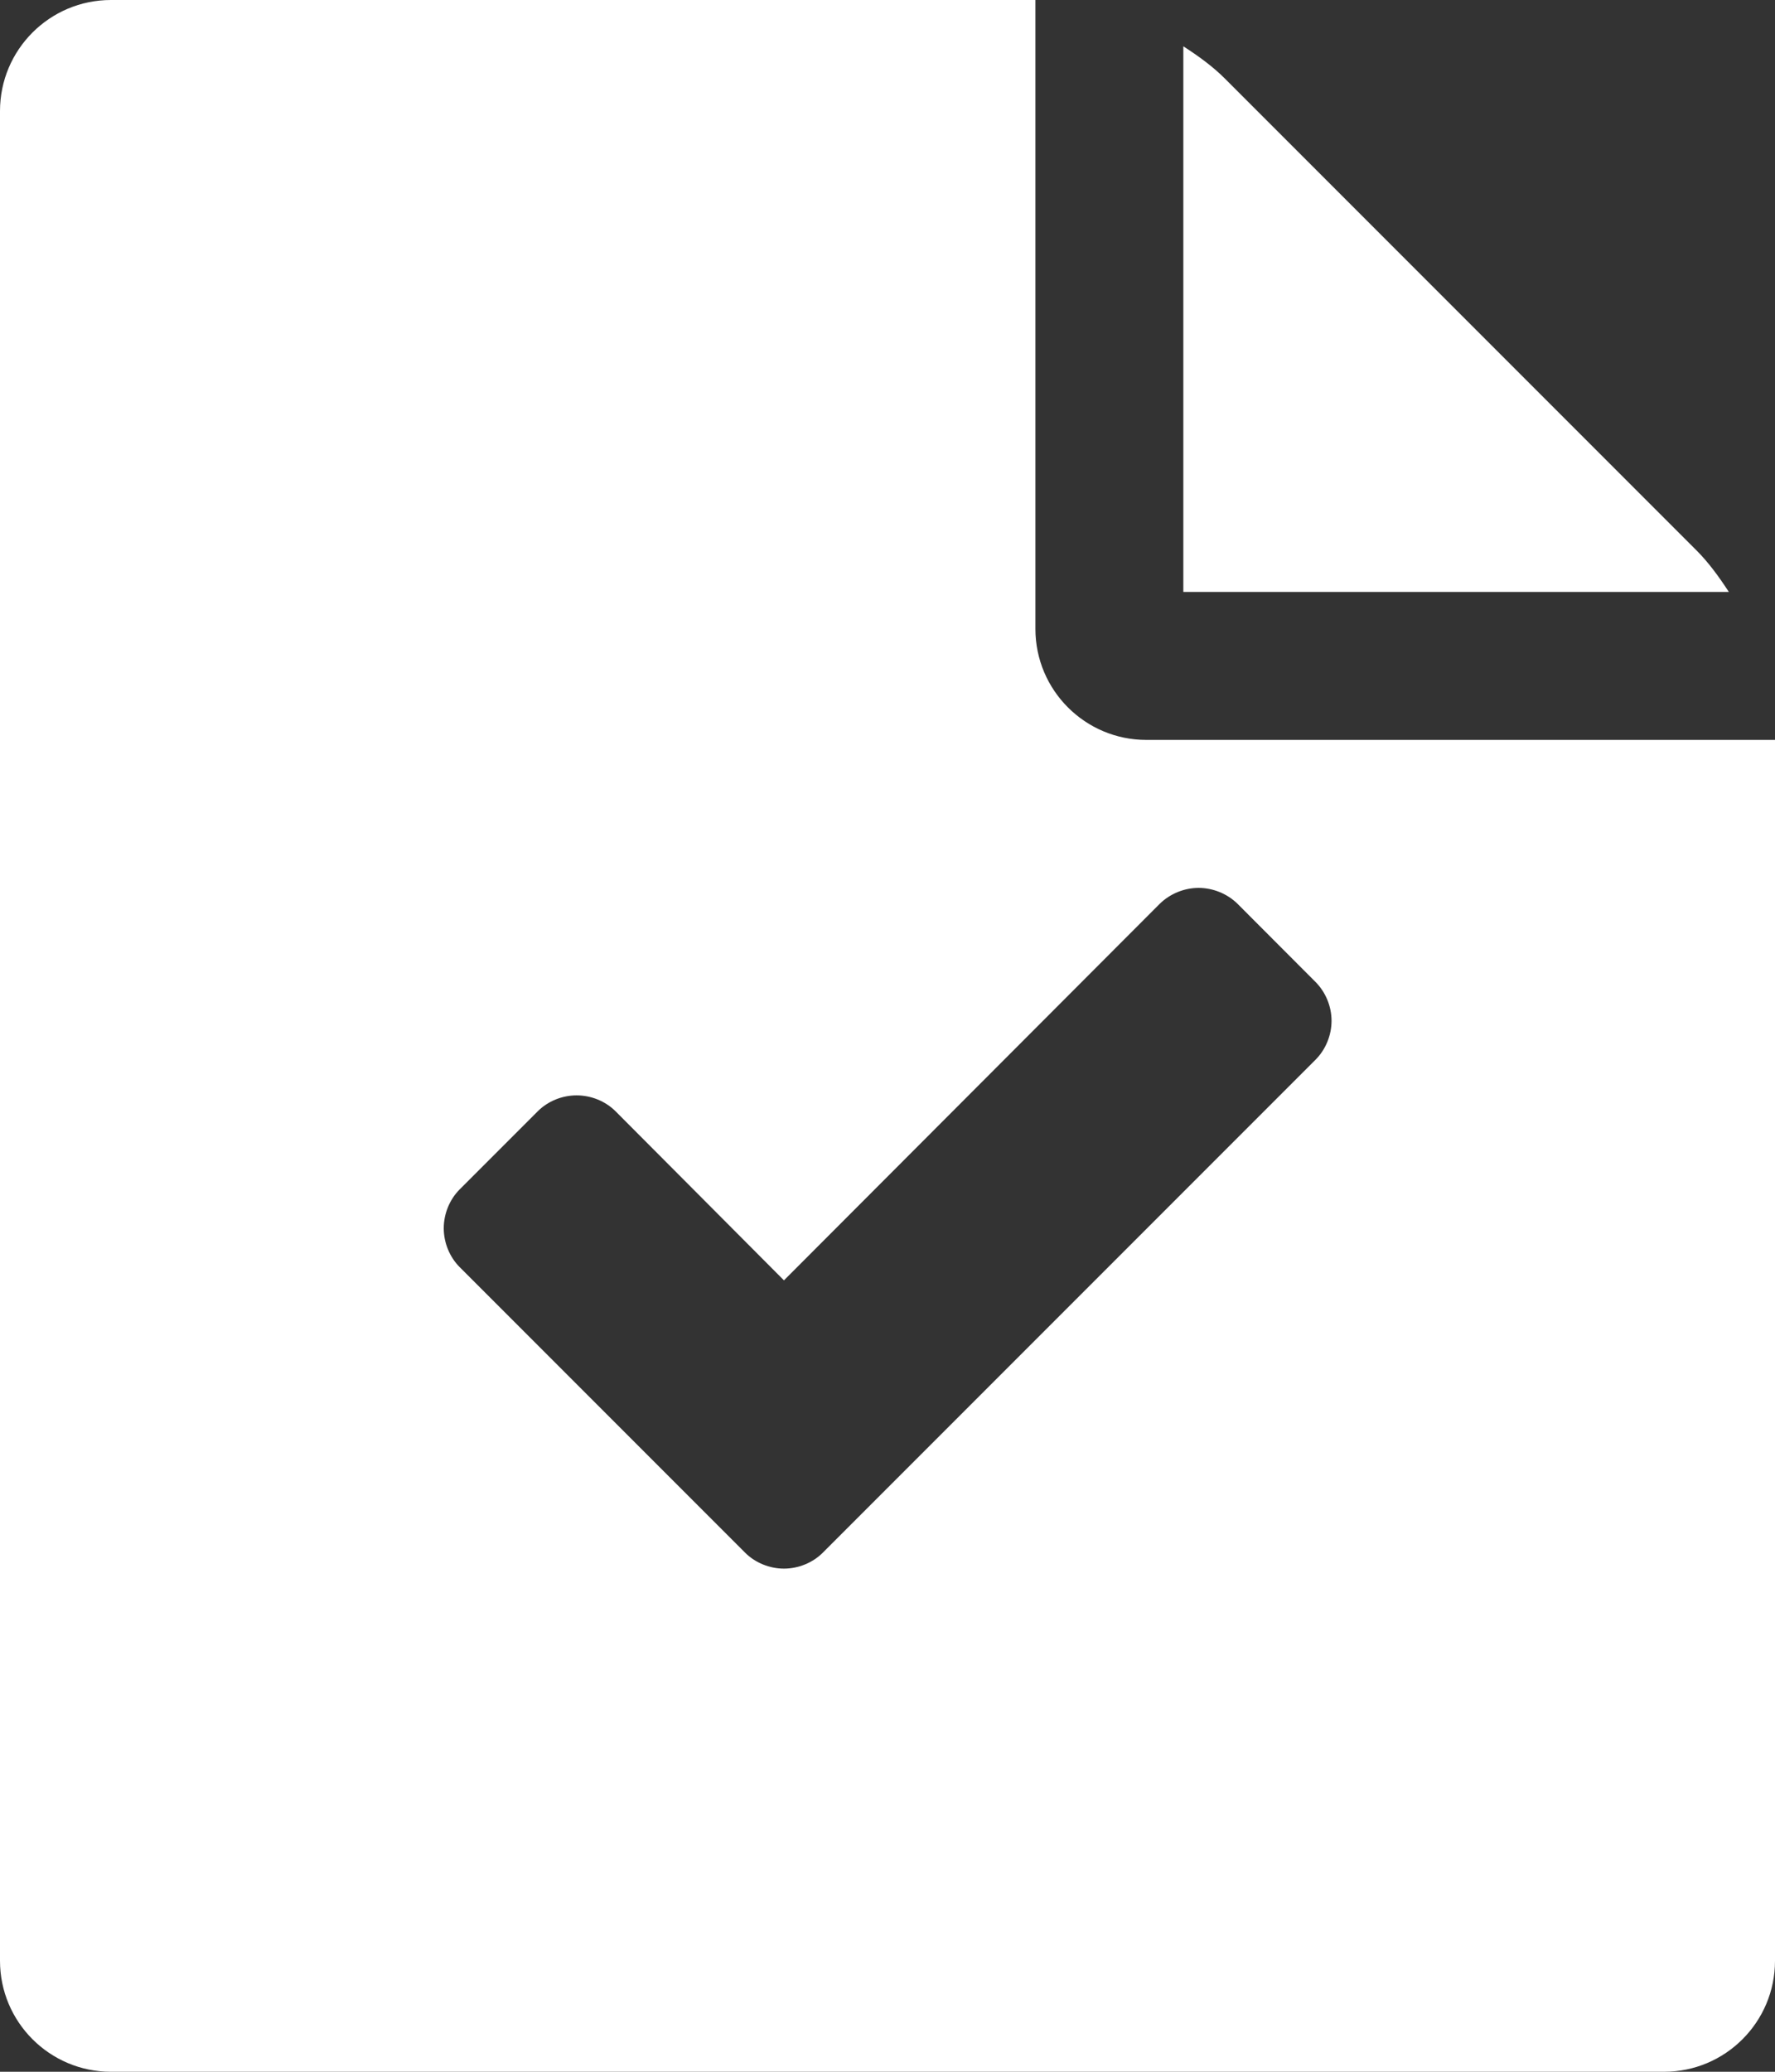 <?xml version="1.0" encoding="UTF-8" standalone="no"?>
<svg width="12px" height="14px" viewBox="0 0 12 14" version="1.1" xmlns="http://www.w3.org/2000/svg" xmlns:xlink="http://www.w3.org/1999/xlink">
    <rect x="0" y="0" width="12" height="14" fill="#333333" stroke="none"/>
    <!-- Generator: Sketch 3.8.3 (29802) - http://www.bohemiancoding.com/sketch -->
    <title>save-project</title>
    <desc>Created with Sketch.</desc>
    <defs></defs>
    <g id="Page-1" stroke="none" stroke-width="1" fill="white" fill-rule="evenodd">
        <path d="M8,4 L11.688,4 C11.617,3.891 11.547,3.797 11.469,3.719 L8.281,0.531 C8.203,0.453 8.109,0.383 8,0.313 L8,4 Z M7,4.25 L7,0 L0.75,0 C0.336,0 0,0.336 0,0.75 L0,13.25 C0,13.664 0.336,14 0.75,14 L11.25,14 C11.664,14 12,13.664 12,13.25 L12,5 L7.75,5 C7.336,5 7,4.664 7,4.25 Z M8.893,6.635 L8.367,6.108 C8.297,6.039 8.2,6 8.103,6 C8.007,6 7.91,6.039 7.84,6.108 L5.3,8.652 L4.162,7.51 C4.092,7.44 3.995,7.402 3.898,7.402 C3.802,7.402 3.705,7.44 3.635,7.51 L3.108,8.037 C3.039,8.106 3,8.203 3,8.3 C3,8.397 3.039,8.494 3.108,8.563 L4.51,9.965 L5.037,10.492 C5.106,10.561 5.203,10.6 5.3,10.6 C5.397,10.6 5.494,10.561 5.563,10.492 L6.09,9.965 L8.893,7.162 C8.963,7.092 9.002,6.995 9.002,6.898 C9.002,6.802 8.963,6.705 8.893,6.635 Z" id="save-project"></path>
    </g>
</svg>